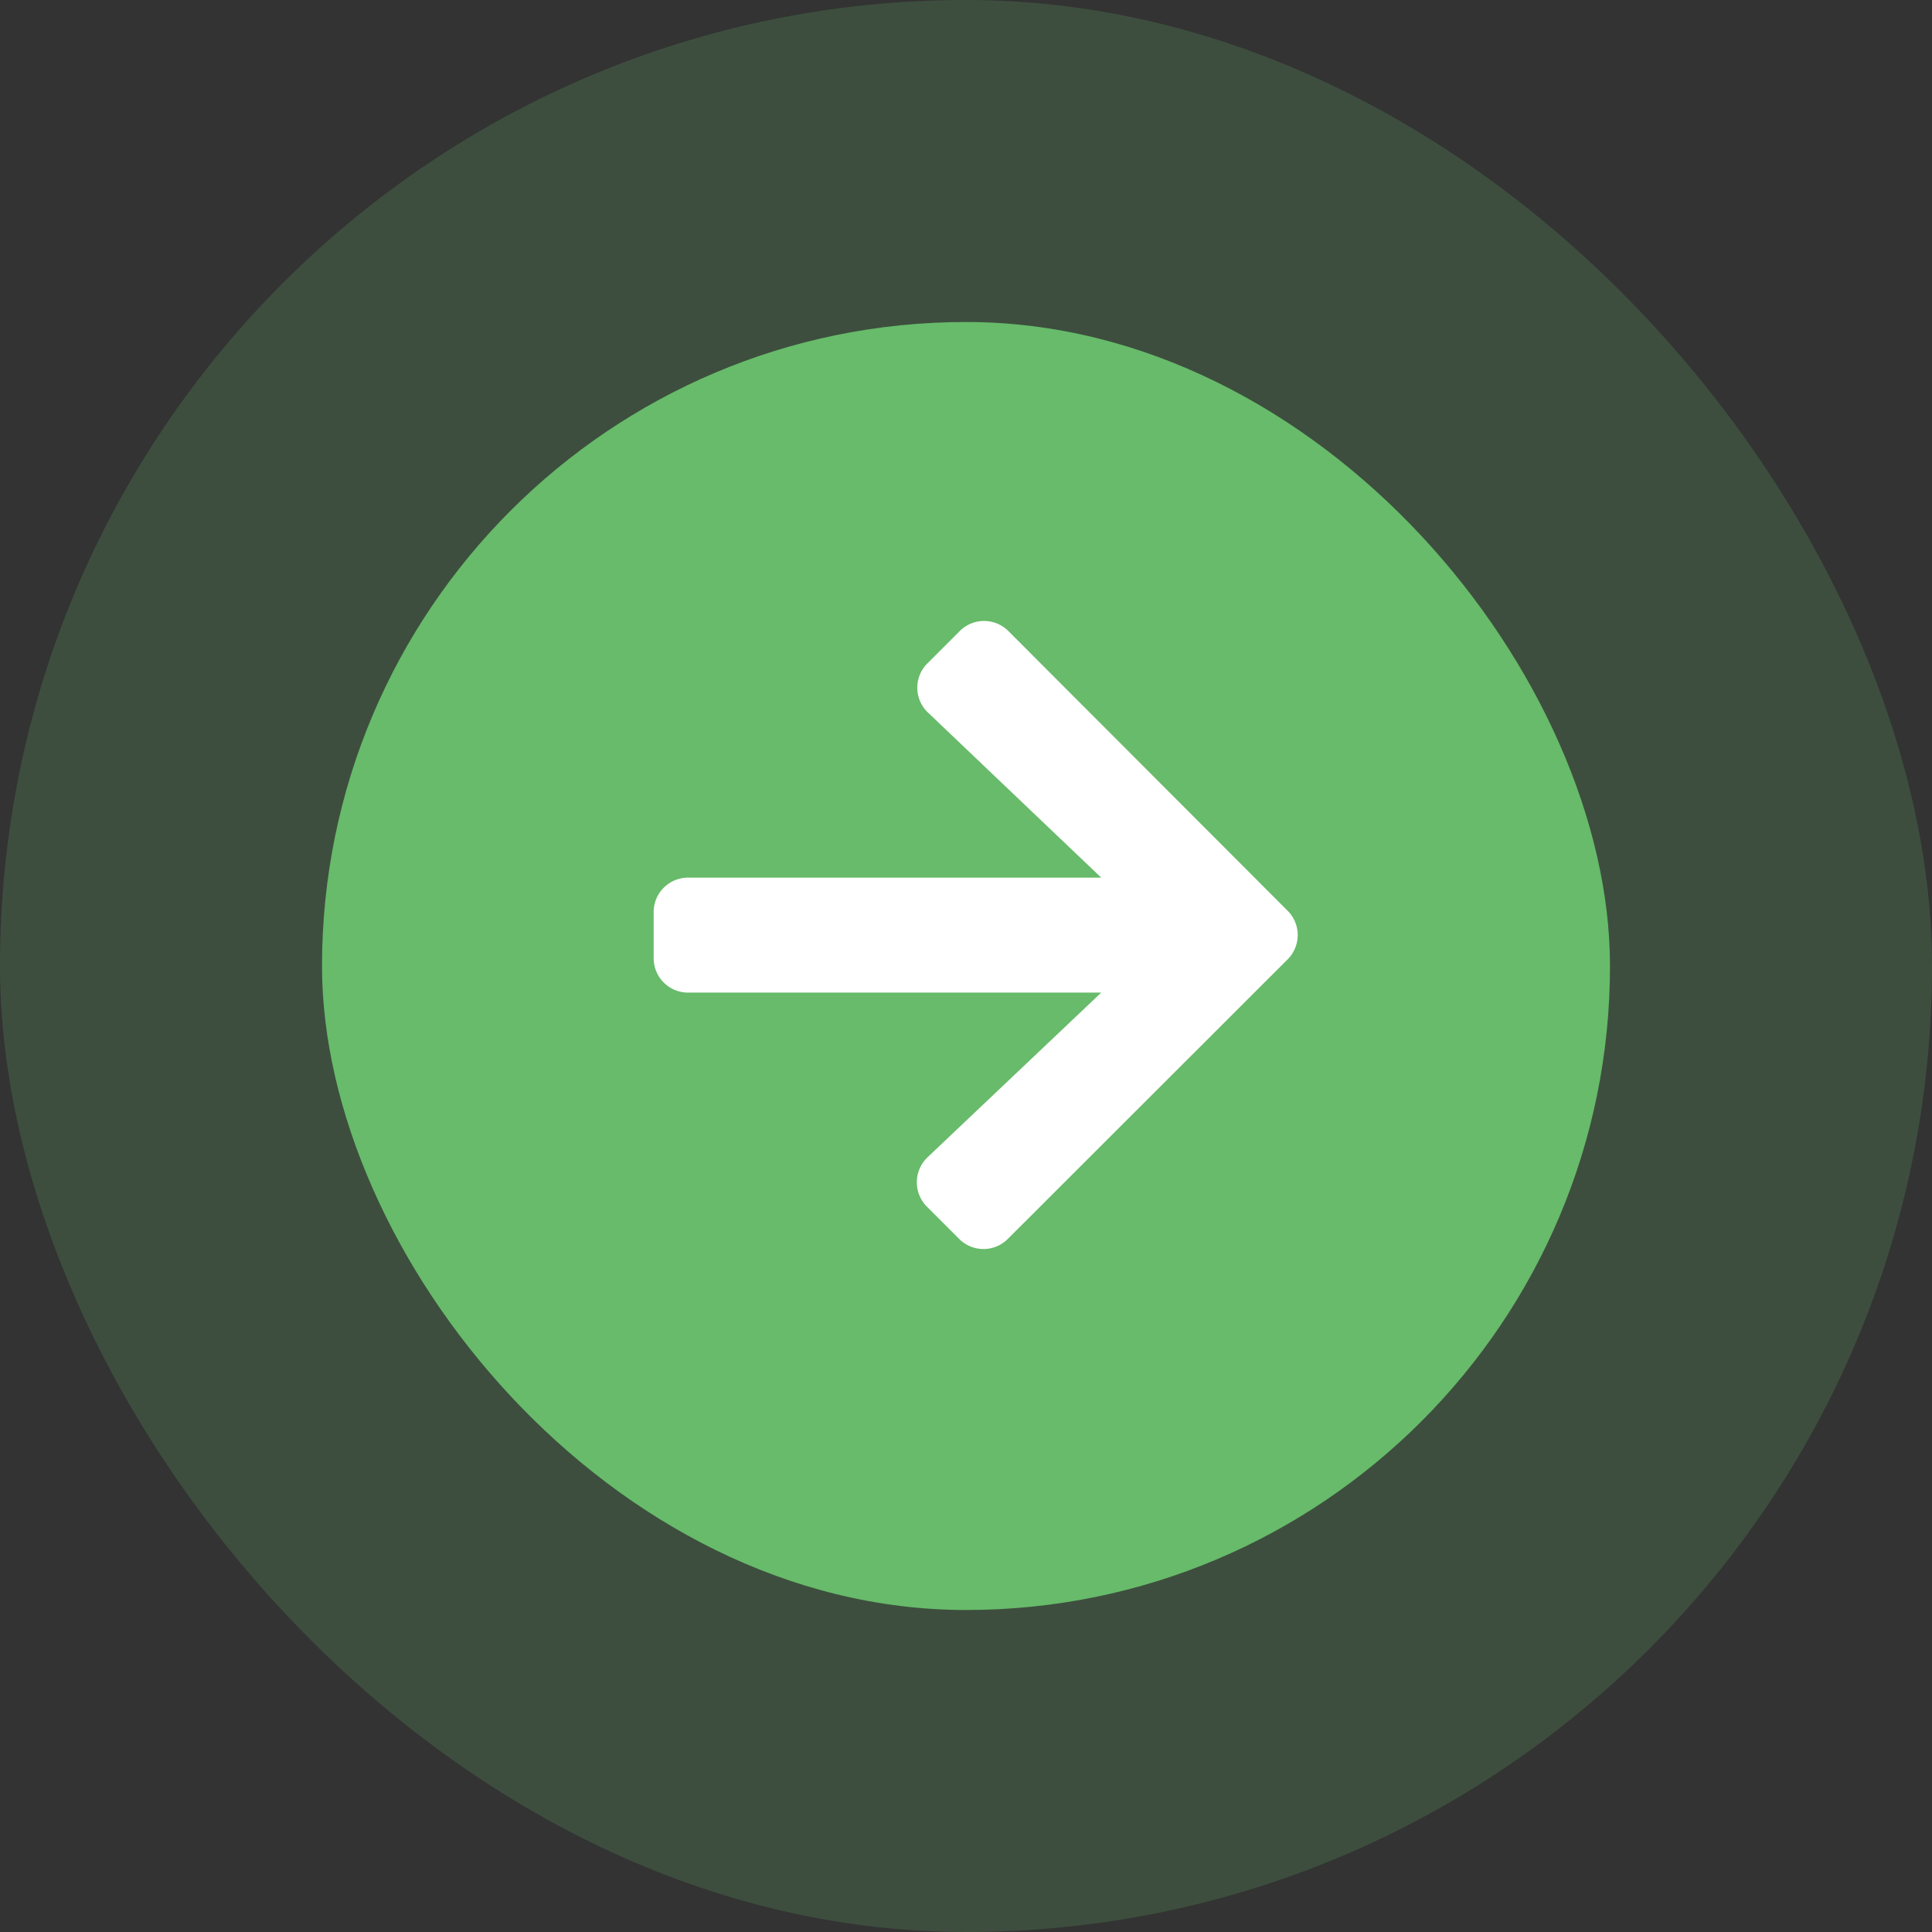 <svg xmlns="http://www.w3.org/2000/svg" width="30" height="30" viewBox="0 0 30 30">
  <rect x="0" y="0" width="30" height="30" fill="#333333" stroke="none"/>
  <g id="next-arrow-banner" transform="translate(-713 -603)">
    <rect id="Rectangle_505" data-name="Rectangle 505" width="30" height="30" rx="15" transform="translate(713 603)" fill="#67bb6a" opacity="0.2"/>
    <rect id="Rectangle_18" data-name="Rectangle 18" width="20" height="20" rx="10" transform="translate(718 608)" fill="#67bb6a"/>
    <path id="Icon_awesome-arrow-right" data-name="Icon awesome-arrow-right" d="M4.252,3.3l.5-.5a.533.533,0,0,1,.757,0L9.843,7.141a.533.533,0,0,1,0,.757L5.5,12.237a.533.533,0,0,1-.757,0l-.5-.5a.536.536,0,0,1,.009-.766L6.95,8.413H.536A.534.534,0,0,1,0,7.878V7.164a.534.534,0,0,1,.536-.536H6.95L4.261,4.066A.532.532,0,0,1,4.252,3.3Z" transform="translate(723.15 610)" fill="#fff"/>
  </g>
</svg>
